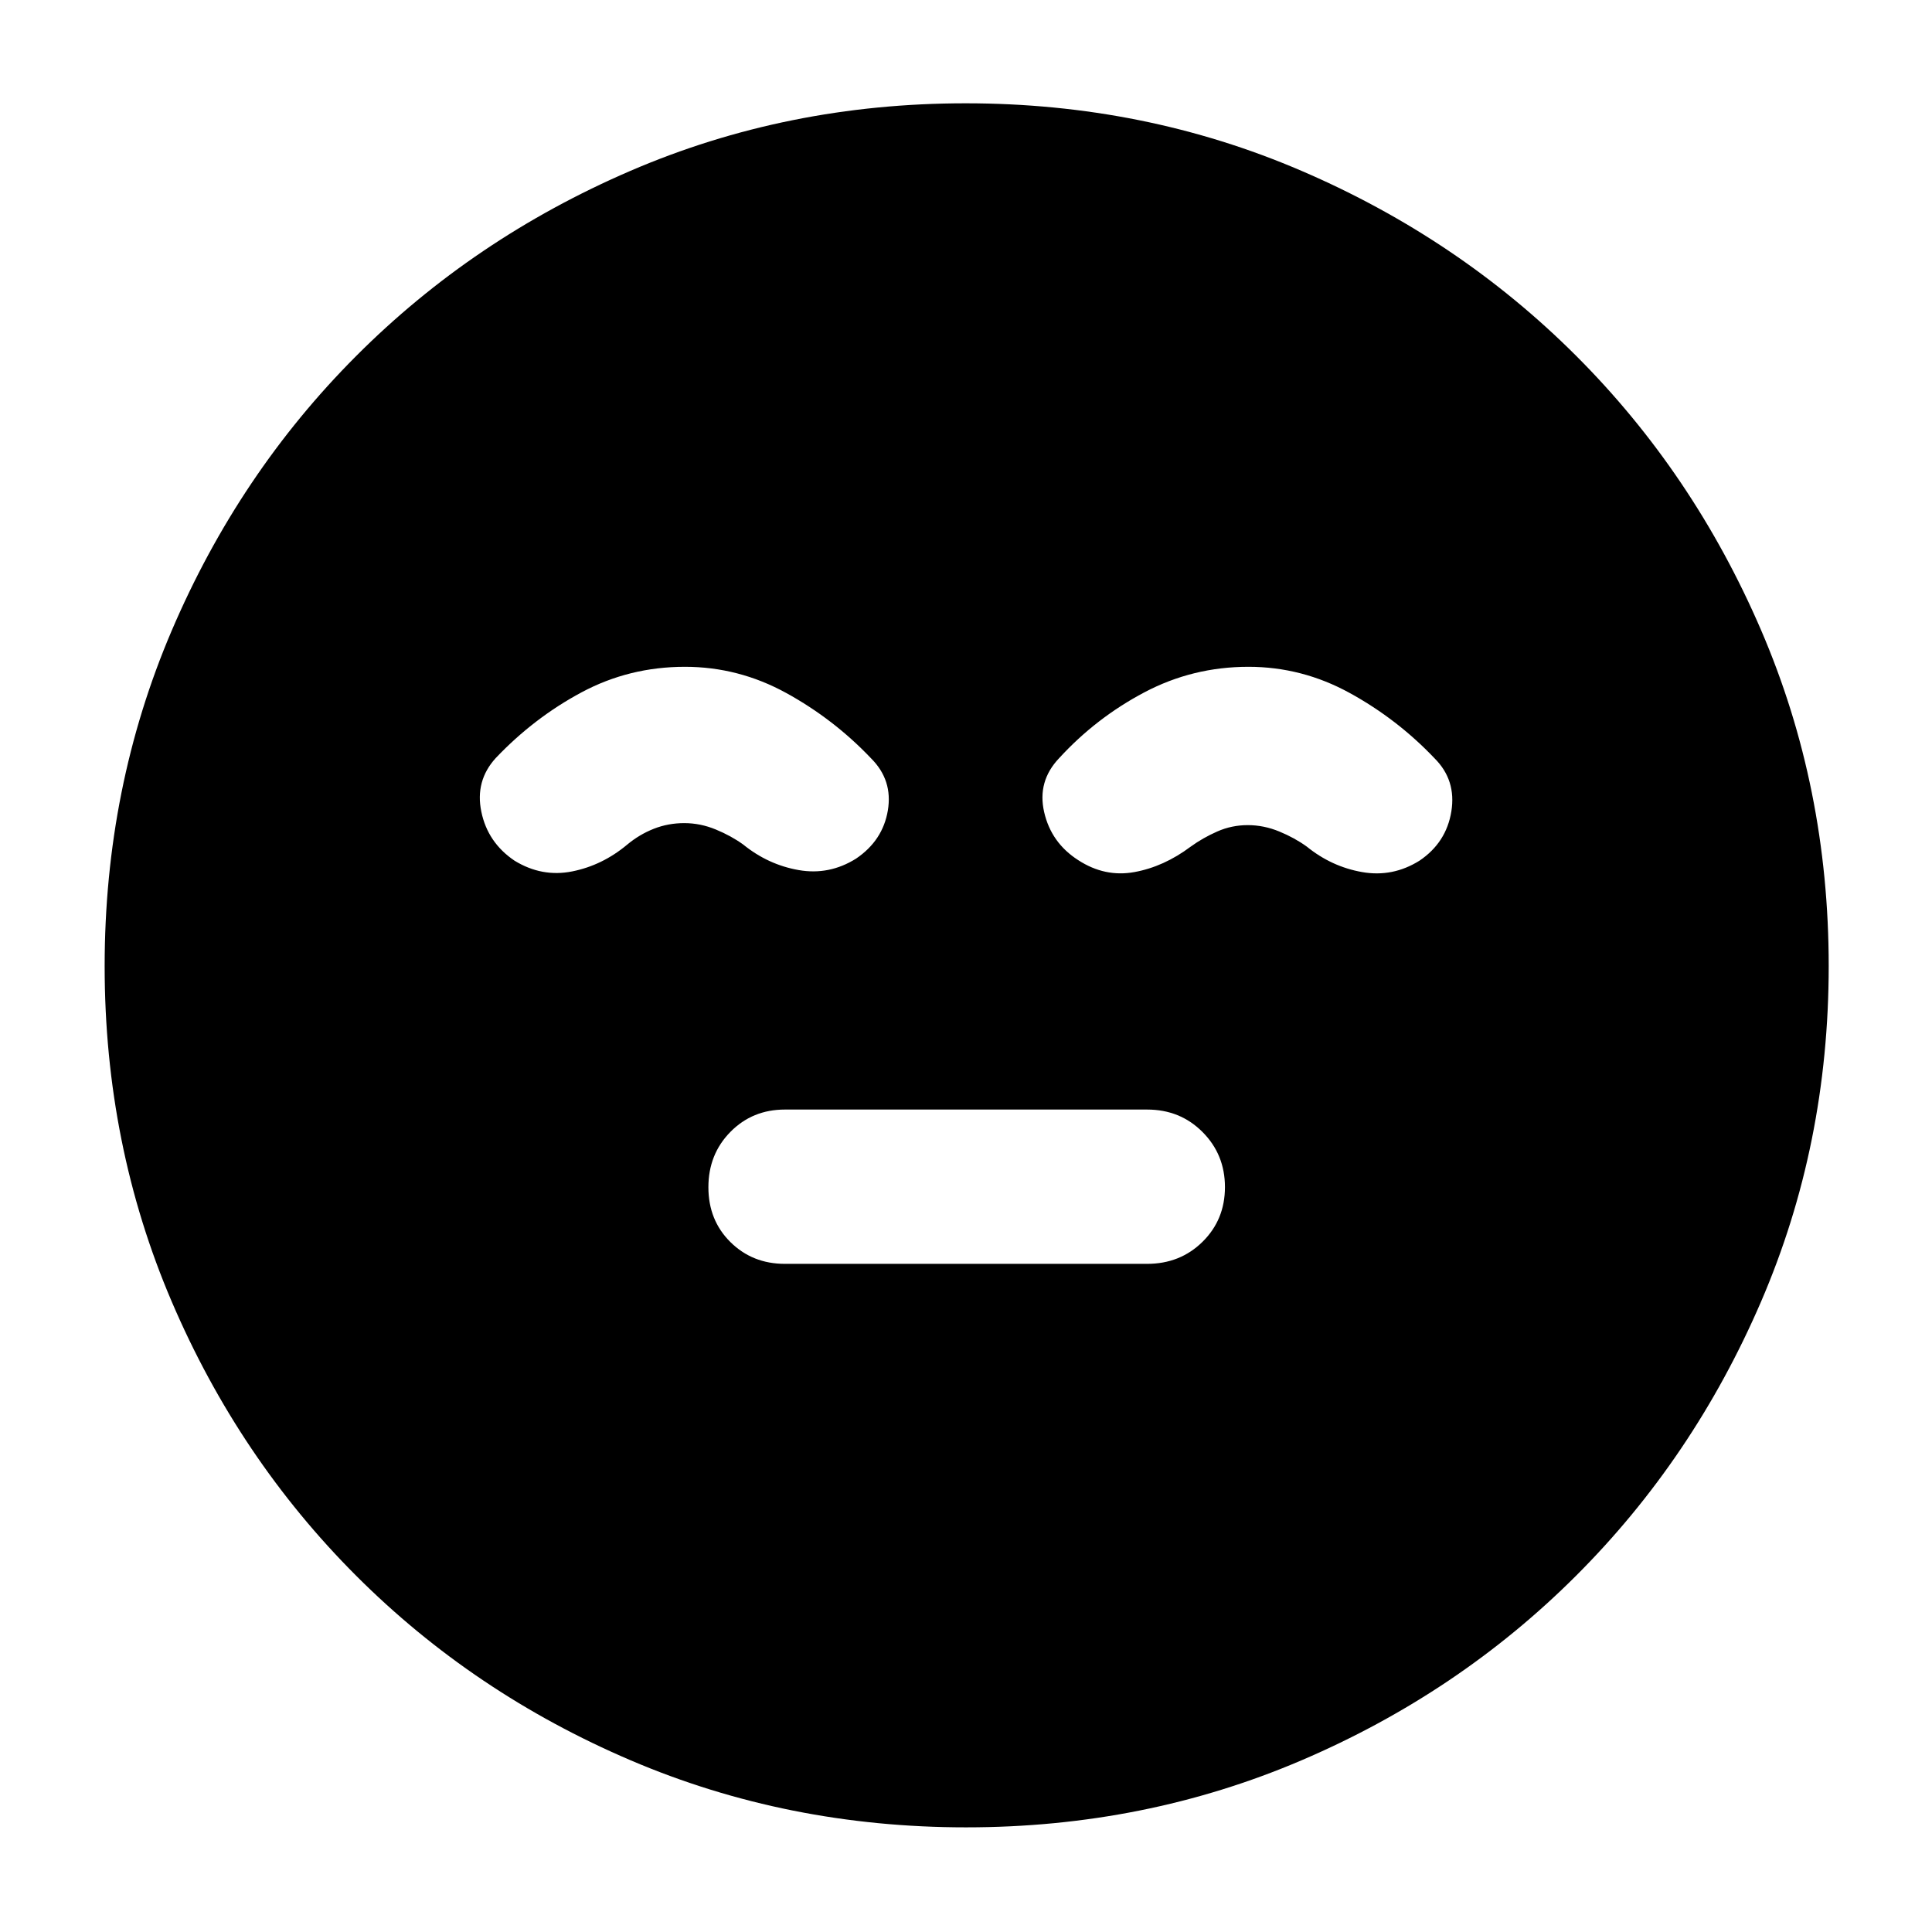 <svg xmlns="http://www.w3.org/2000/svg" height="40" viewBox="0 -960 960 960" width="40"><path d="M390-332h180q16.42 0 27.54-10.97 11.13-10.98 11.13-27.17t-11.13-27.36q-11.12-11.17-27.54-11.17H390q-16.13 0-27.07 11.11-10.93 11.1-10.93 27.5 0 16.39 10.93 27.23Q373.87-332 390-332Zm90.09 280q-88.76 0-166.76-33.33-78-33.34-136.33-91.67-58.33-58.33-91.67-136.24Q52-391.15 52-479.91q0-88.76 33.33-166.76 33.34-78 91.57-136.36 58.22-58.37 136.18-92 77.96-33.64 166.77-33.64 88.82 0 166.9 33.58 78.07 33.58 136.39 91.86 58.32 58.28 91.92 136.31 33.61 78.03 33.61 166.92 0 88.85-33.64 166.84-33.63 77.99-92 136.24-58.36 58.25-136.27 91.59Q568.85-52 480.09-52ZM340.32-628.67q-27.65 0-51.32 12.67t-42.67 32.67Q236-572 239.17-556.67q3.16 15.34 16.5 24.34 13.6 8.33 28.63 5.33t27.37-13.33q6-5 13.16-7.84Q332-551 340-551t15.67 3.17q7.66 3.16 13.66 7.5 12.34 10 27.5 12.66 15.17 2.67 28.5-5.66 13.34-9 15.84-24t-8.29-25.8q-18.55-19.54-42.23-32.54-23.69-13-50.33-13Zm280 0q-27.65 0-51.65 12.67t-42.34 32.67q-11 11.53-7.5 26.84 3.5 15.3 16.95 23.9 13.22 8.59 27.89 5.92 14.66-2.66 28-12.66 6-4.34 13.16-7.5Q612-550 620-550t15.67 3.17q7.66 3.16 13.66 7.5 12.34 10 27.5 12.66 15.17 2.67 28.5-5.66 13.34-9 15.84-24.5t-8.29-26.31q-18.55-19.53-42.23-32.53-23.69-13-50.33-13Z"/></svg>